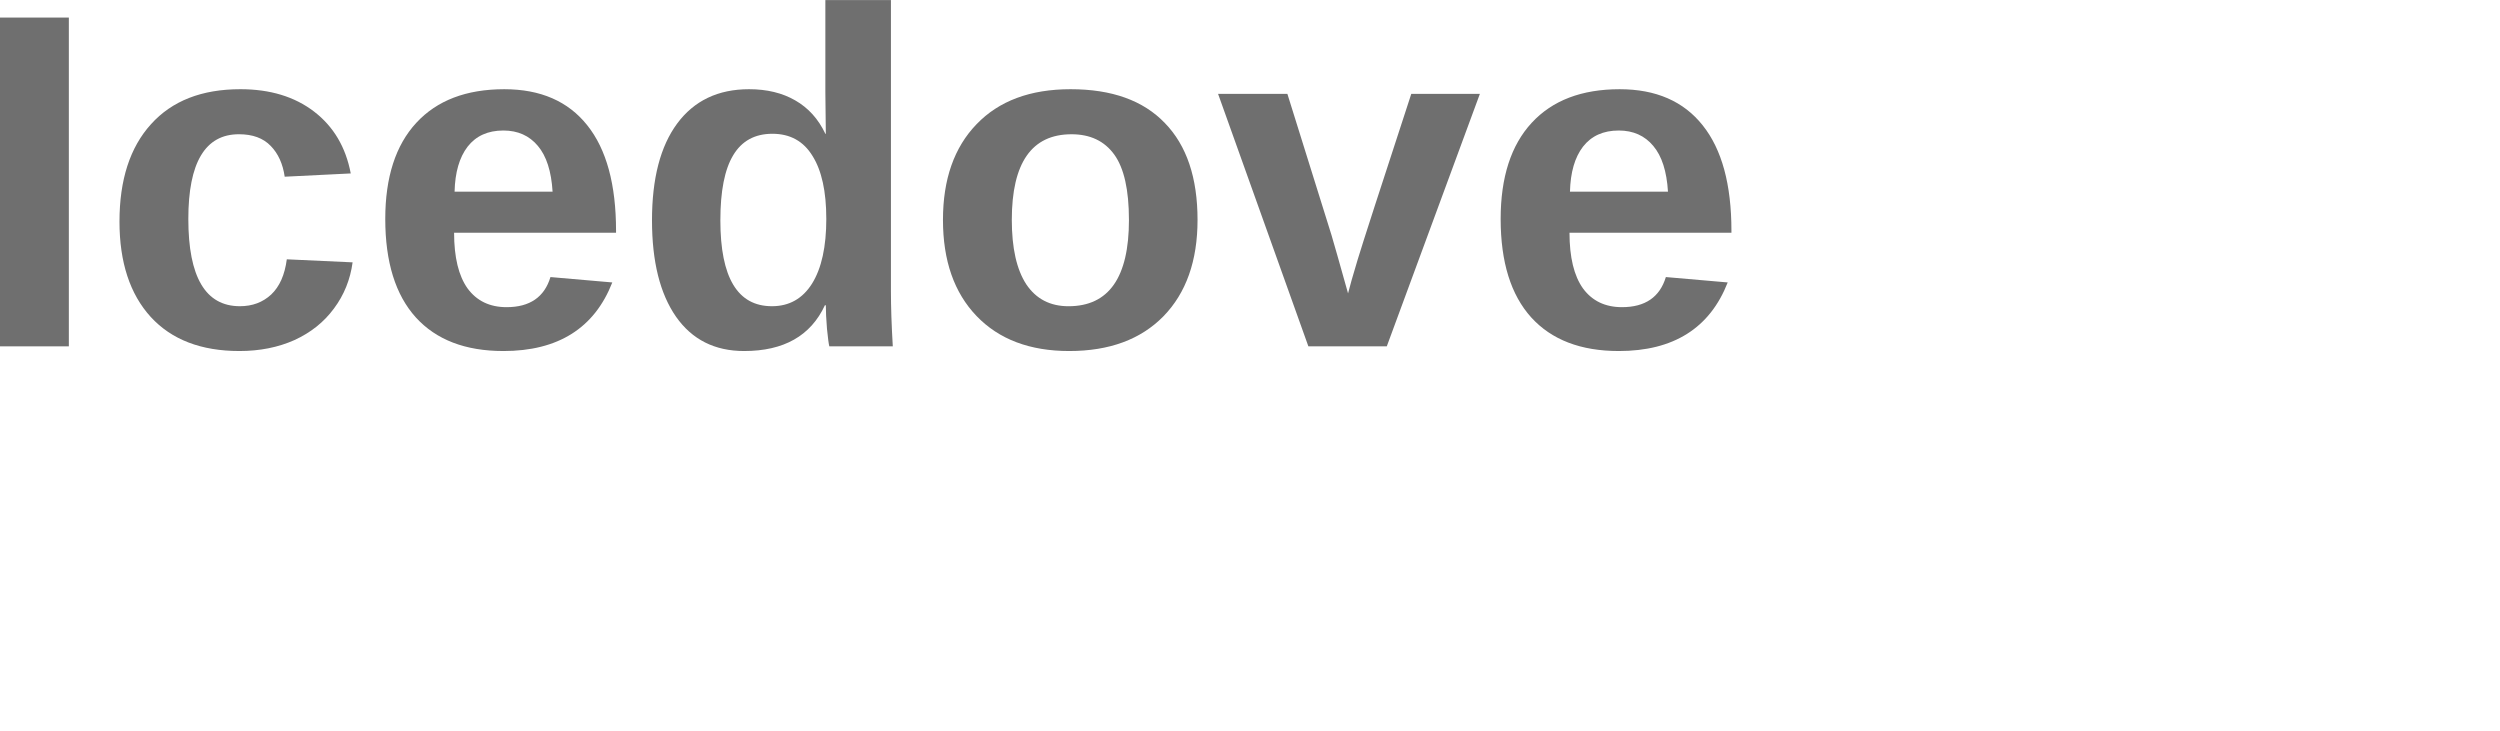 <?xml version="1.0" encoding="UTF-8" standalone="no"?>
<svg
   version="1.1"
   id="aboutWordmark"
   x="0px"
   y="0px"
   width="130px"
   height="38px"
   viewBox="0 0 130 38"
   xml:space="preserve"
   inkscape:version="1.2 (1:1.2.1+202207142221+cd75a1ee6d)"
   sodipodi:docname="about-wordmark.svg"
   xmlns:inkscape="http://www.inkscape.org/namespaces/inkscape"
   xmlns:sodipodi="http://sodipodi.sourceforge.net/DTD/sodipodi-0.dtd"
   xmlns="http://www.w3.org/2000/svg"
   xmlns:svg="http://www.w3.org/2000/svg"
   xmlns:rdf="http://www.w3.org/1999/02/22-rdf-syntax-ns#"
   xmlns:cc="http://creativecommons.org/ns#"
   xmlns:dc="http://purl.org/dc/elements/1.1/"><defs
   id="defs7" /><sodipodi:namedview
   pagecolor="#ffffff"
   bordercolor="#666666"
   borderopacity="1"
   objecttolerance="10"
   gridtolerance="10"
   guidetolerance="10"
   inkscape:pageopacity="0"
   inkscape:pageshadow="2"
   inkscape:window-width="1918"
   inkscape:window-height="1008"
   id="namedview5"
   showgrid="false"
   inkscape:zoom="4.8940365"
   inkscape:cx="68.450654"
   inkscape:cy="28.810574"
   inkscape:window-x="1366"
   inkscape:window-y="0"
   inkscape:window-maximized="1"
   inkscape:current-layer="aboutWordmark"
   inkscape:showpageshadow="2"
   inkscape:pagecheckerboard="0"
   inkscape:deskcolor="#d1d1d1" />
<g
   aria-label="Icedove"
   id="text1936-3-9"
   style="font-weight:bold;font-size:33.627px;font-family:'Liberation Sans';-inkscape-font-specification:'Liberation Sans, Bold';text-align:end;text-anchor:end;fill:#6f6f6f;stroke-width:0.452"
   transform="matrix(0.739,0,0,0.739,-0.404,-9.562)"><path
     d="M 0.547,37.31 V 14.175 H 5.391 v 23.135 z"
     id="path1988-6-1" /><path
     d="m 17.393,37.639 q -4.039,0 -6.239,-2.397 -2.2,-2.414 -2.2,-6.716 0,-4.4 2.217,-6.847 2.217,-2.463 6.289,-2.463 3.136,0 5.189,1.576 2.052,1.576 2.578,4.351 l -4.647,0.23 q -0.197,-1.363 -0.985,-2.167 -0.788,-0.821 -2.233,-0.821 -3.563,0 -3.563,5.96 0,6.141 3.629,6.141 1.314,0 2.2,-0.821 0.887,-0.837 1.1,-2.479 l 4.63,0.213 q -0.246,1.823 -1.314,3.251 -1.051,1.428 -2.775,2.217 -1.724,0.772 -3.875,0.772 z"
     id="path1990-7-2" /><path
     d="m 35.964,37.639 q -4.006,0 -6.157,-2.364 -2.151,-2.381 -2.151,-6.929 0,-4.4 2.184,-6.765 2.184,-2.364 6.19,-2.364 3.826,0 5.845,2.545 2.02,2.529 2.02,7.422 v 0.131 H 32.499 q 0,2.594 0.952,3.924 0.969,1.314 2.742,1.314 2.447,0 3.087,-2.118 l 4.351,0.378 q -1.888,4.827 -7.668,4.827 z m 0,-15.516 q -1.626,0 -2.512,1.133 -0.87,1.133 -0.919,3.169 h 6.896 q -0.131,-2.151 -1.034,-3.218 -0.903,-1.084 -2.43,-1.084 z"
     id="path1992-5-7" /><path
     d="m 58.902,37.31 q -0.066,-0.246 -0.164,-1.231 -0.082,-1.002 -0.082,-1.658 h -0.066 q -1.494,3.218 -5.681,3.218 -3.103,0 -4.794,-2.414 -1.691,-2.43 -1.691,-6.781 0,-4.417 1.773,-6.814 1.79,-2.414 5.057,-2.414 1.888,0 3.251,0.788 1.379,0.788 2.118,2.348 h 0.033 l -0.033,-2.923 v -6.486 h 4.614 v 20.492 q 0,1.642 0.131,3.875 z m -0.213,-8.981 q 0,-2.873 -0.969,-4.417 -0.952,-1.56 -2.824,-1.56 -1.855,0 -2.758,1.511 -0.903,1.494 -0.903,4.581 0,6.042 3.629,6.042 1.823,0 2.824,-1.593 1.002,-1.609 1.002,-4.565 z"
     id="path1994-3-0" /><path
     d="m 84.812,28.411 q 0,4.318 -2.397,6.781 -2.397,2.447 -6.633,2.447 -4.154,0 -6.519,-2.463 -2.364,-2.463 -2.364,-6.765 0,-4.285 2.364,-6.732 2.364,-2.463 6.617,-2.463 4.351,0 6.633,2.381 2.299,2.364 2.299,6.814 z m -4.827,0 q 0,-3.169 -1.034,-4.597 -1.034,-1.428 -3.005,-1.428 -4.203,0 -4.203,6.026 0,2.972 1.018,4.532 1.034,1.543 2.972,1.543 4.253,0 4.253,-6.075 z"
     id="path1996-5-9" /><path
     d="m 98.128,37.31 h -5.517 l -6.354,-17.766 h 4.877 l 3.103,9.934 q 0.246,0.821 1.166,4.105 0.164,-0.673 0.673,-2.364 0.509,-1.691 3.776,-11.674 h 4.827 z"
     id="path1998-6-3" /><path
     d="m 114.449,37.639 q -4.006,0 -6.157,-2.364 -2.151,-2.381 -2.151,-6.929 0,-4.4 2.184,-6.765 2.184,-2.364 6.19,-2.364 3.826,0 5.845,2.545 2.02,2.529 2.02,7.422 v 0.131 h -11.395 q 0,2.594 0.952,3.924 0.969,1.314 2.742,1.314 2.446,0 3.087,-2.118 l 4.351,0.378 q -1.888,4.827 -7.668,4.827 z m 0,-15.516 q -1.626,0 -2.512,1.133 -0.87,1.133 -0.919,3.169 h 6.896 q -0.131,-2.151 -1.034,-3.218 -0.903,-1.084 -2.43,-1.084 z"
     id="path2000-2-6" /></g></svg>
